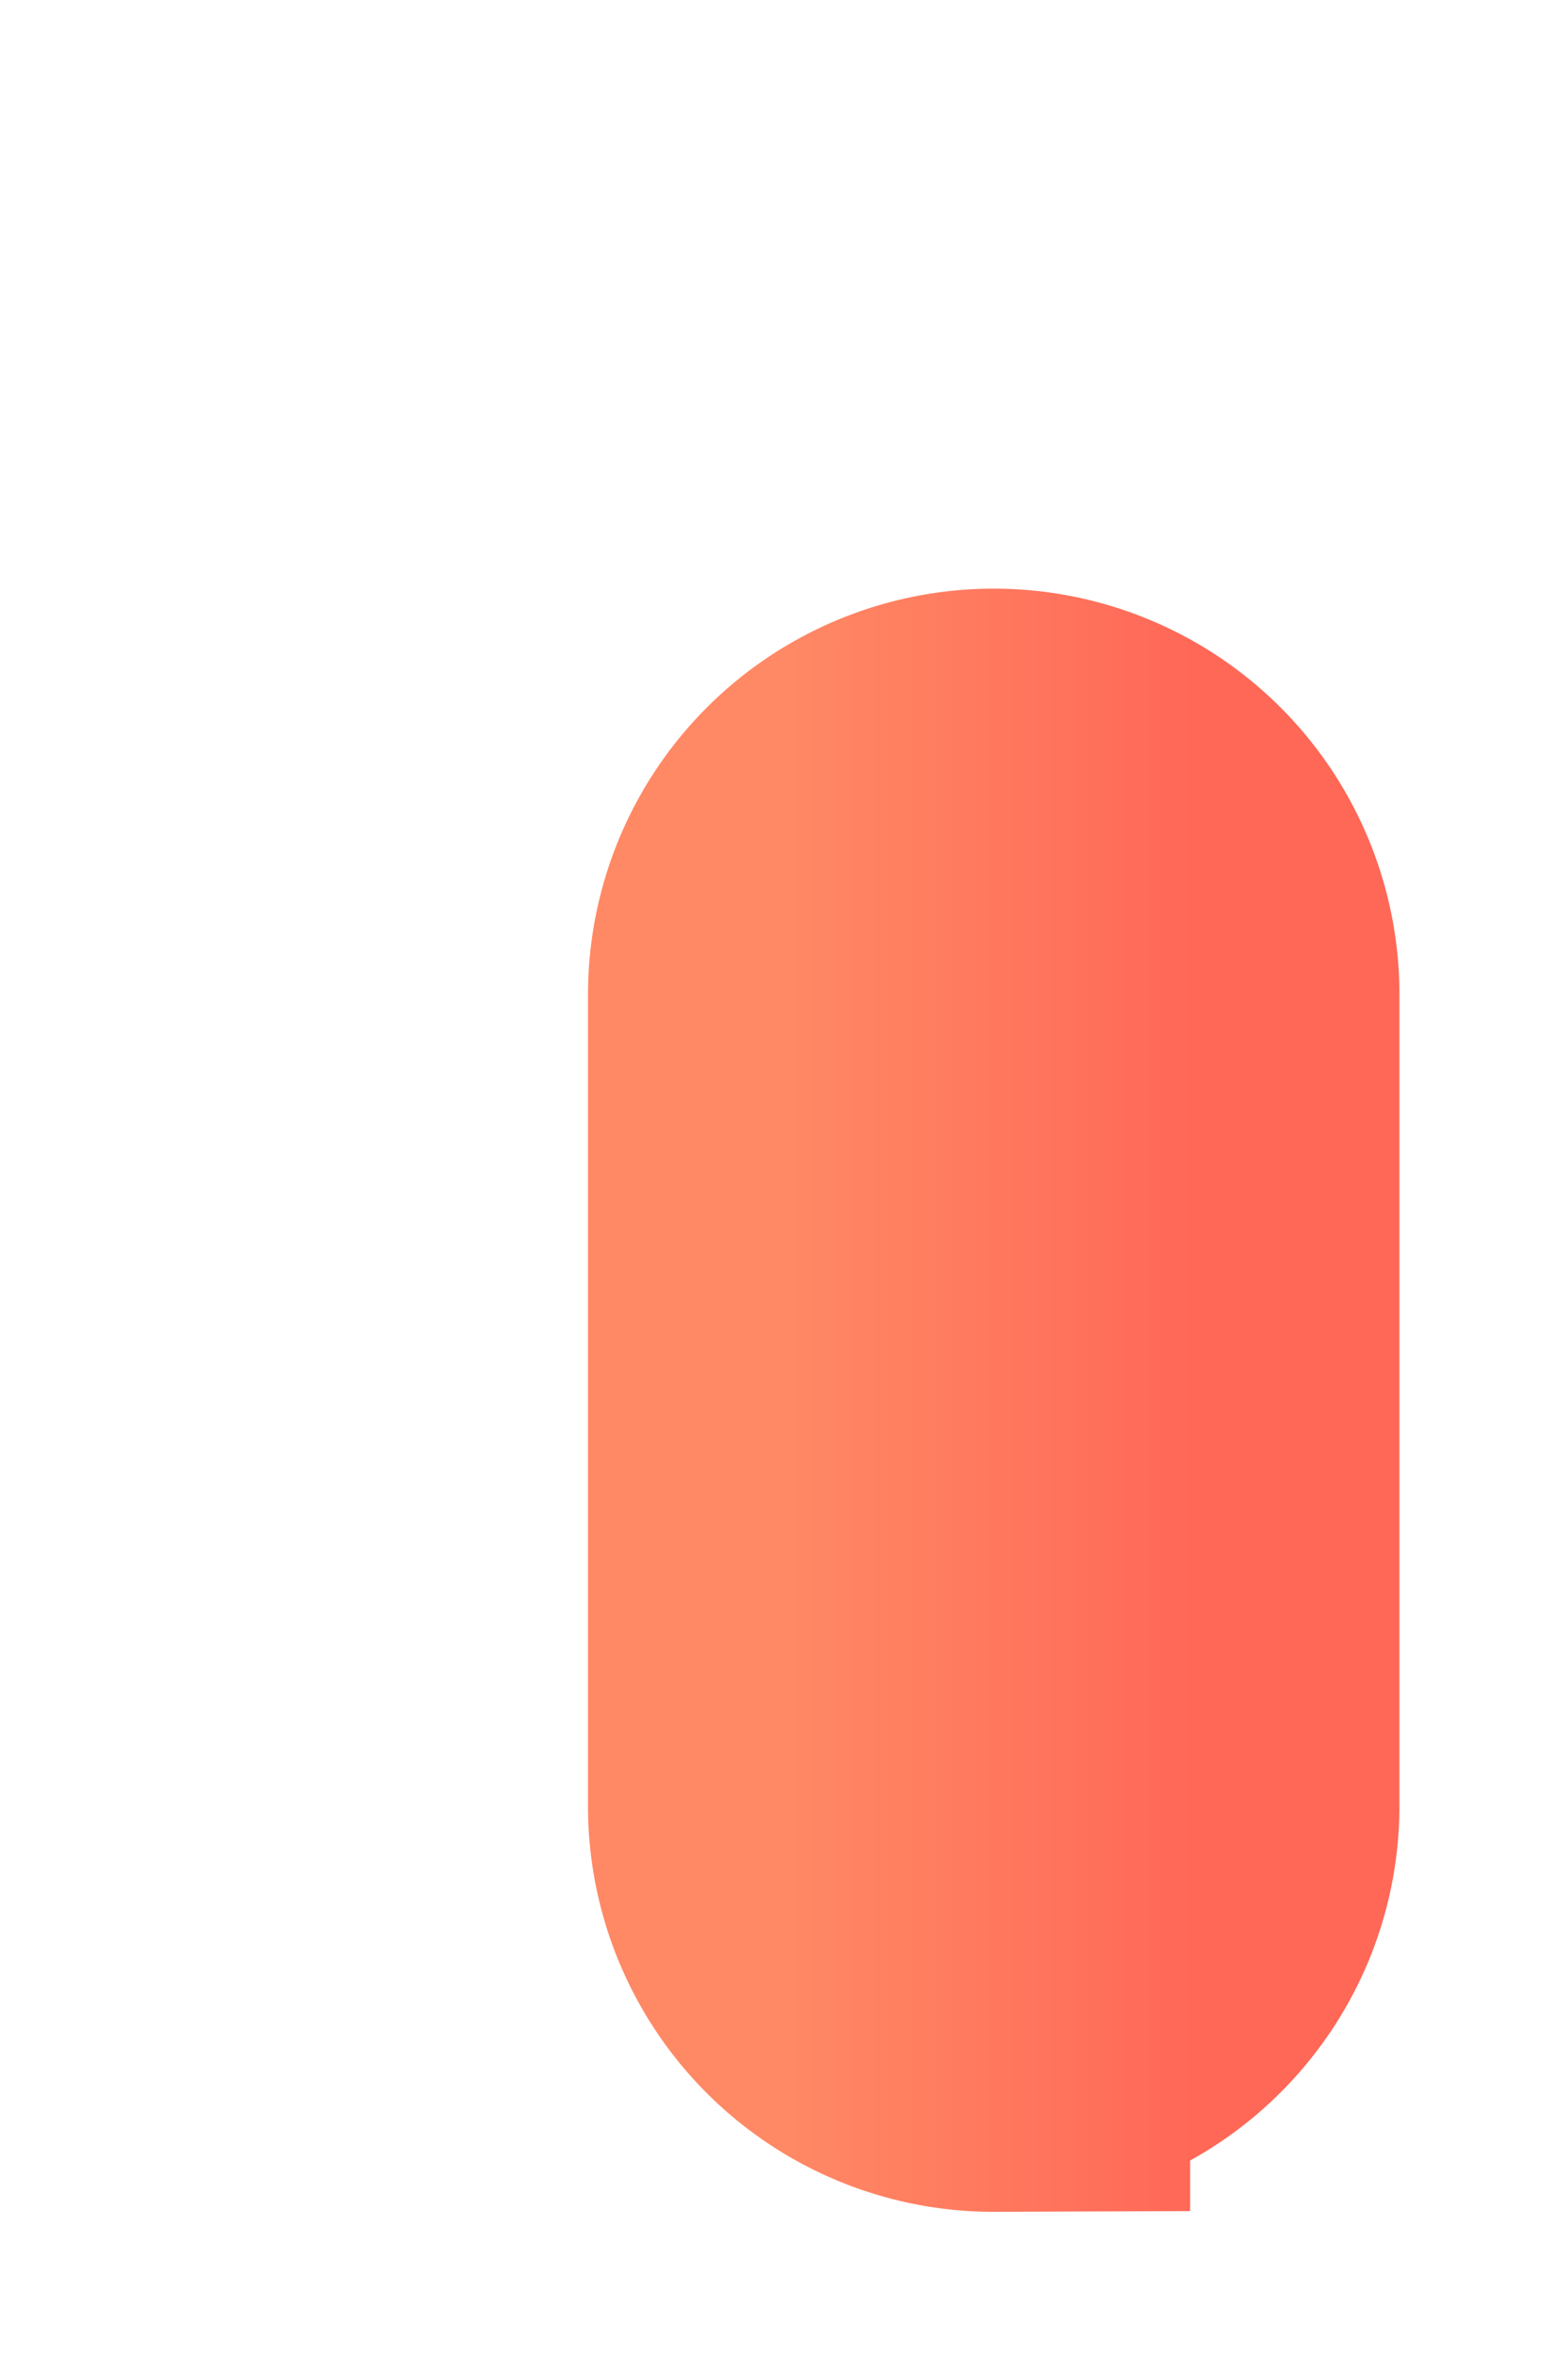<svg fill="none" xmlns="http://www.w3.org/2000/svg" viewBox="0 0 2 3">
  <path d="M1.268 2.57A.267.267 0 011 2.301V1.268a.267.267 0 11.535 0v1.034c0 .148-.12.267-.267.267z" fill="url(#r3TKzLo_DPlTa)" stroke="url(#r3TKzLo_DPlTb)" stroke-width=".5"/>
  <defs>
    <linearGradient id="r3TKzLo_DPlTa" x1="1" y1="1.785" x2="1.535" y2="1.785" gradientUnits="userSpaceOnUse">
      <stop stop-color="#FF8965"/>
      <stop offset="1" stop-color="#FF6757"/>
    </linearGradient>
    <linearGradient id="r3TKzLo_DPlTb" x1="1" y1="1.785" x2="1.535" y2="1.785" gradientUnits="userSpaceOnUse">
      <stop stop-color="#FF8965"/>
      <stop offset="1" stop-color="#FF6757"/>
    </linearGradient>
  </defs>
</svg>
